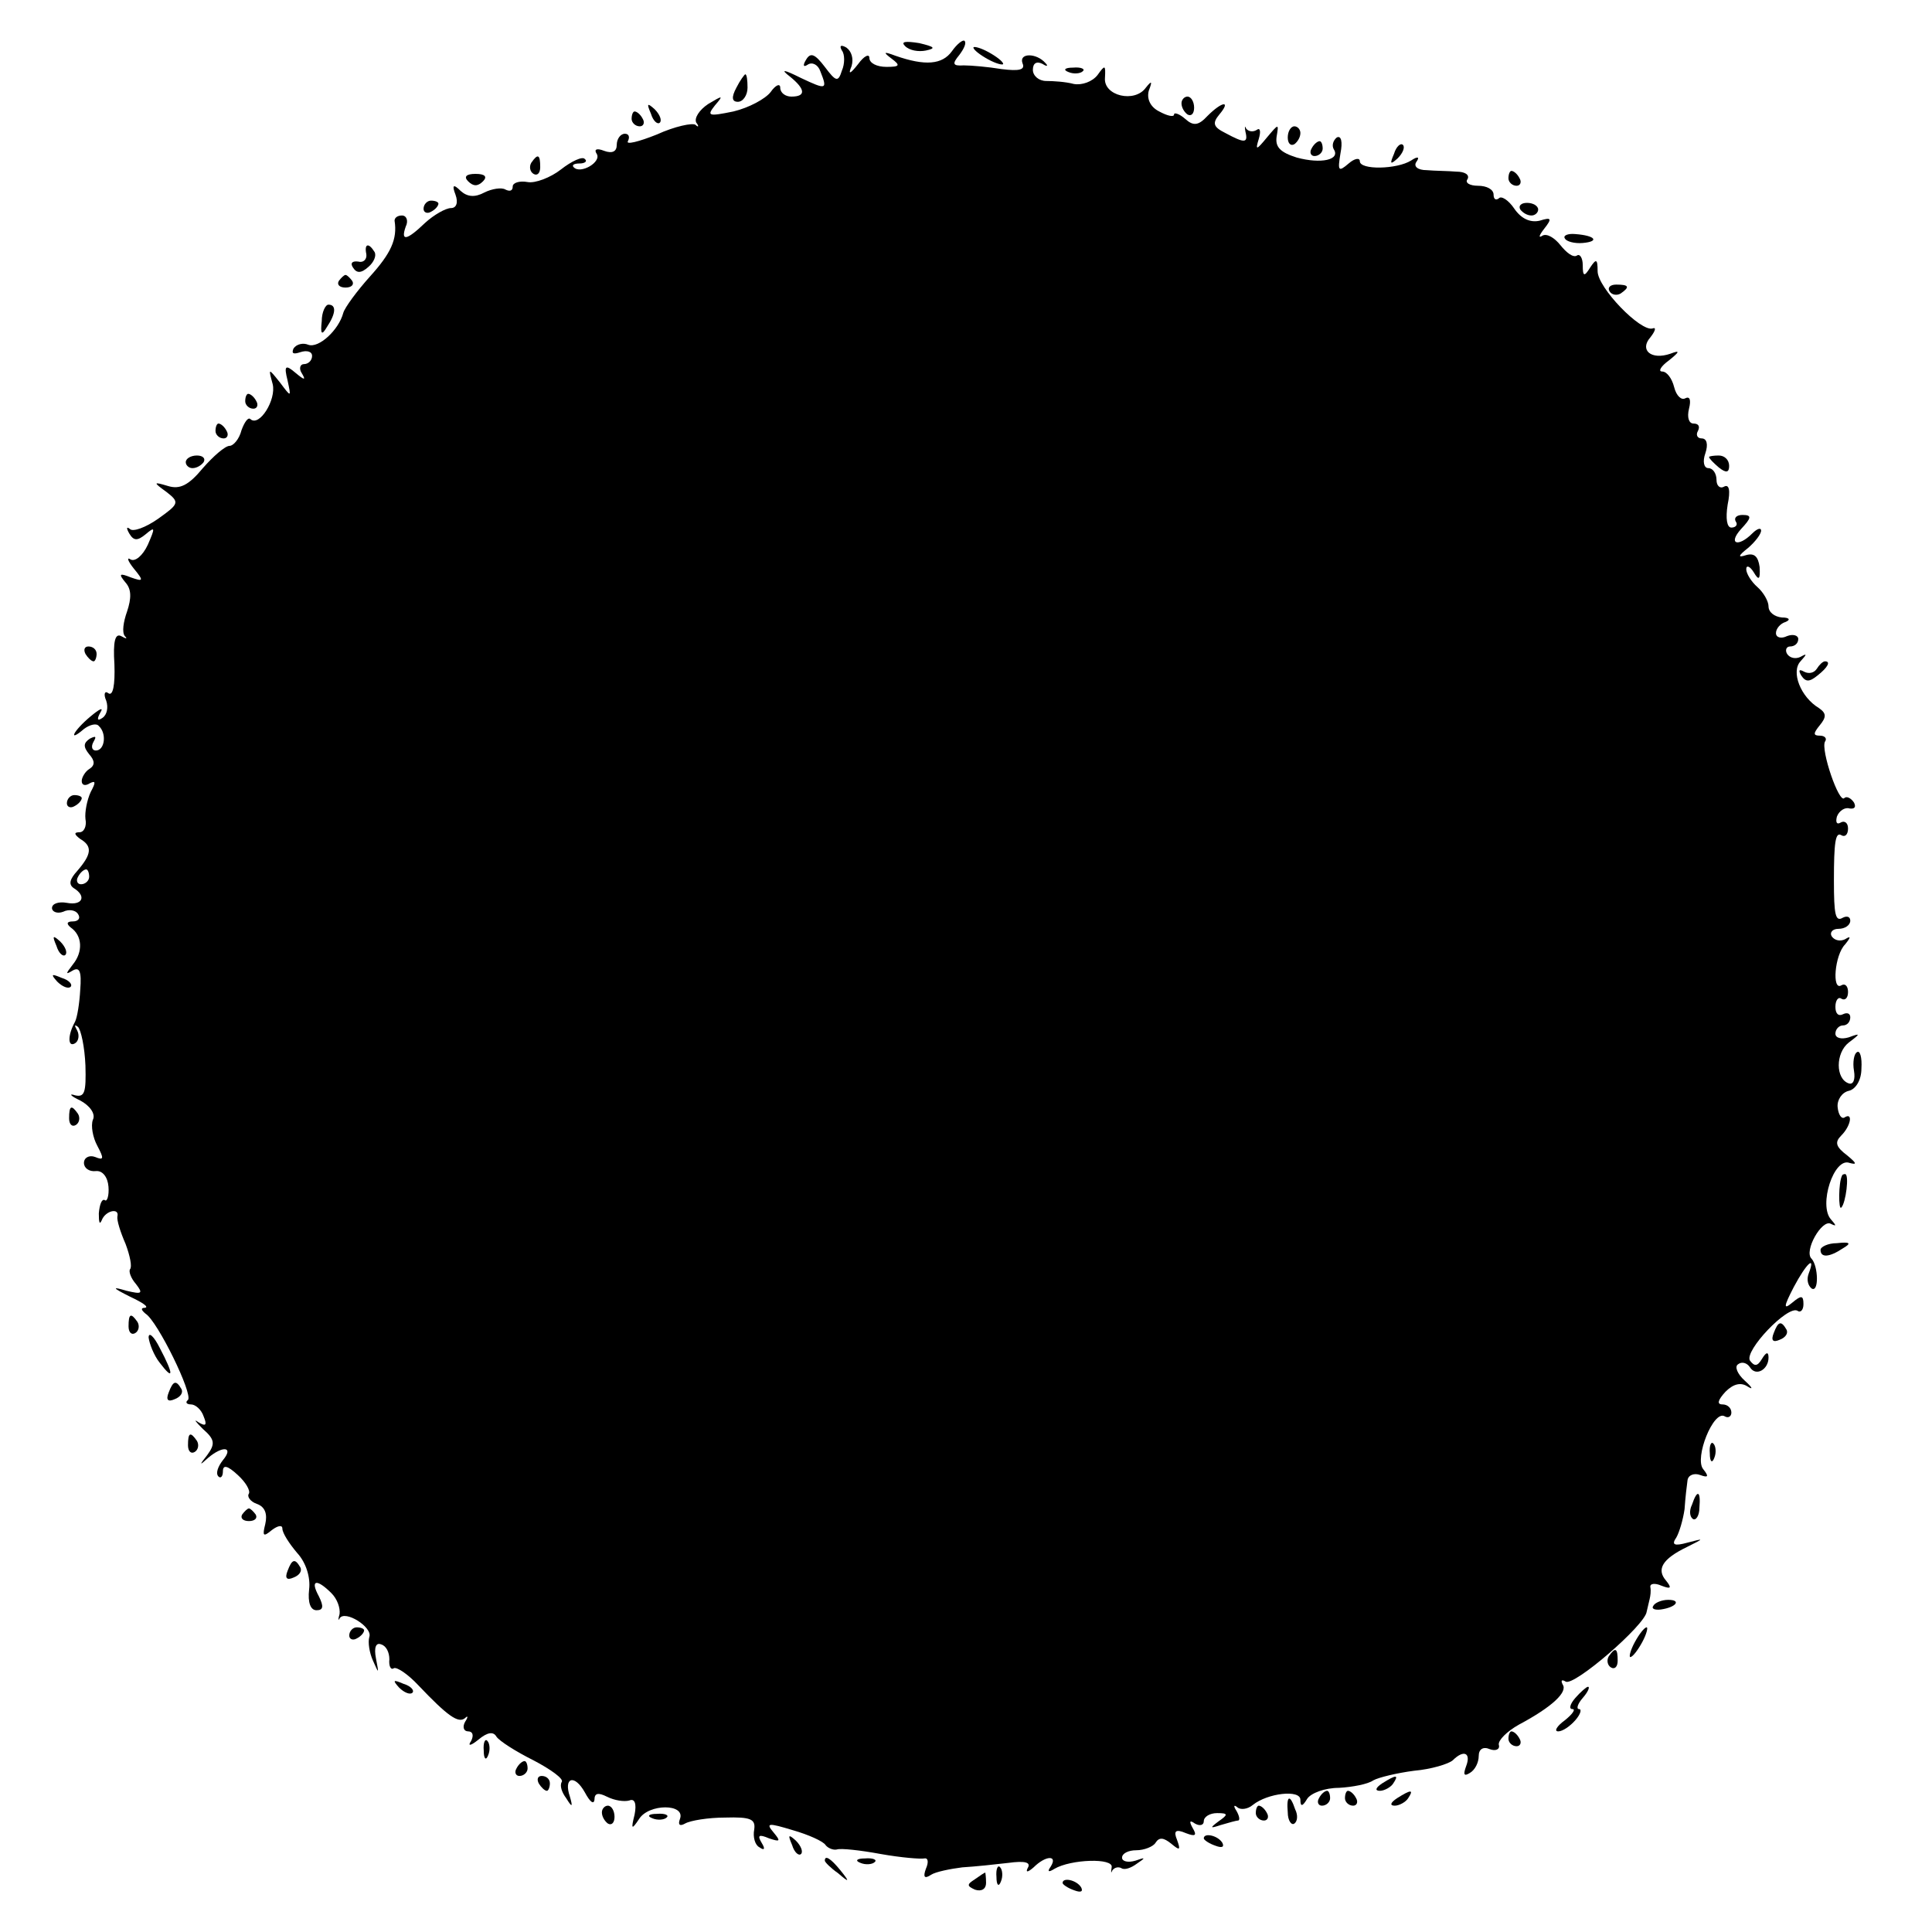 <?xml version="1.0" standalone="no"?>
<!DOCTYPE svg PUBLIC "-//W3C//DTD SVG 20010904//EN"
 "http://www.w3.org/TR/2001/REC-SVG-20010904/DTD/svg10.dtd">
<svg version="1.0" xmlns="http://www.w3.org/2000/svg"
 width="260pt" height="260pt" viewBox="0 0 260 260"
 preserveAspectRatio="xMidYMid meet">
<g transform="translate(0,260) scale(0.1,-0.1)"
fill="#000000" stroke="none">
<path d="M1218 2538 c6 -6 18 -8 28 -6 14 3 12 5 -9 10 -19 3 -25 2 -19 -4z"/>
<path d="M1281 2531 c-13 -18 -36 -20 -76 -6 -16 6 -17 5 -5 -4 12 -9 11 -11
-7 -11 -13 0 -23 5 -23 12 0 6 -7 3 -15 -8 -11 -14 -14 -15 -9 -3 3 10 0 20
-7 25 -7 4 -10 3 -6 -4 4 -5 4 -18 0 -27 -5 -16 -8 -15 -23 5 -13 17 -19 20
-25 10 -5 -8 -4 -11 2 -7 6 4 14 0 17 -9 10 -25 8 -25 -26 -9 -24 12 -28 12
-15 2 21 -17 22 -27 2 -27 -8 0 -15 5 -15 12 0 6 -6 4 -13 -6 -7 -9 -29 -21
-50 -26 -34 -7 -36 -6 -25 8 12 14 11 14 -9 2 -12 -8 -19 -19 -16 -25 4 -5 3
-7 -1 -3 -4 3 -28 -2 -52 -13 -25 -10 -42 -14 -39 -9 3 6 1 10 -4 10 -6 0 -11
-7 -11 -15 0 -9 -6 -12 -17 -8 -10 4 -14 2 -10 -4 7 -11 -22 -28 -31 -18 -3 3
1 5 8 5 7 0 11 3 7 6 -3 4 -18 -3 -32 -14 -14 -11 -35 -19 -45 -17 -11 2 -20
-1 -20 -6 0 -6 -4 -7 -10 -4 -5 3 -18 1 -28 -4 -13 -7 -23 -6 -32 2 -10 10
-12 8 -7 -5 4 -11 1 -18 -6 -18 -7 0 -23 -9 -35 -20 -25 -24 -33 -25 -26 -5 4
8 1 15 -5 15 -6 0 -10 -3 -10 -7 4 -25 -5 -44 -33 -75 -18 -20 -34 -42 -36
-49 -6 -23 -33 -48 -47 -43 -7 3 -16 1 -20 -5 -3 -7 0 -8 9 -5 9 3 16 1 16 -5
0 -6 -5 -11 -11 -11 -5 0 -7 -6 -3 -12 6 -10 4 -10 -8 0 -14 12 -16 10 -11
-10 5 -23 5 -23 -10 -3 -16 20 -16 20 -10 -2 5 -21 -18 -58 -30 -47 -3 3 -8
-4 -12 -15 -3 -12 -11 -21 -16 -21 -6 0 -22 -14 -36 -30 -19 -23 -31 -29 -47
-24 -20 6 -20 5 -2 -8 18 -14 17 -16 -11 -36 -17 -12 -34 -18 -38 -14 -5 4 -5
1 -1 -6 6 -10 11 -10 22 -1 13 11 13 9 3 -14 -7 -15 -17 -23 -23 -20 -6 4 -4
-2 4 -12 14 -17 13 -18 -4 -12 -15 6 -17 5 -7 -7 8 -9 8 -21 2 -39 -5 -14 -7
-28 -3 -33 4 -4 2 -4 -5 0 -8 4 -11 -7 -9 -38 1 -28 -2 -43 -8 -39 -5 4 -7 -1
-3 -10 3 -9 1 -19 -5 -23 -7 -5 -8 -2 -3 7 5 8 -1 5 -13 -5 -24 -20 -31 -36
-9 -17 8 6 17 8 20 4 11 -10 8 -33 -4 -33 -5 0 -7 5 -3 12 4 7 3 8 -5 4 -9 -6
-9 -11 -1 -21 8 -9 8 -15 0 -20 -5 -3 -10 -11 -10 -16 0 -6 5 -7 11 -3 8 4 8
1 1 -12 -5 -11 -8 -27 -7 -36 2 -10 -2 -18 -8 -18 -8 0 -7 -3 1 -9 17 -10 15
-21 -4 -43 -10 -11 -12 -18 -5 -23 18 -11 12 -24 -9 -20 -11 2 -20 -1 -20 -7
0 -5 7 -8 15 -5 8 4 17 2 20 -3 4 -6 0 -10 -7 -10 -8 0 -9 -3 -3 -8 16 -11 17
-33 3 -50 -10 -13 -10 -14 0 -8 9 5 12 -1 10 -26 -1 -18 -4 -37 -7 -43 -10
-18 -10 -35 0 -29 5 3 6 11 3 17 -4 7 -4 9 1 5 4 -4 9 -27 10 -52 1 -36 -1
-43 -14 -40 -9 3 -6 -1 7 -7 13 -7 21 -18 17 -26 -3 -8 0 -24 6 -35 9 -17 9
-20 -3 -15 -8 3 -15 -1 -15 -8 0 -7 7 -12 16 -11 9 1 16 -8 17 -21 1 -12 -2
-21 -5 -18 -4 2 -7 -6 -8 -18 0 -12 1 -16 4 -9 5 13 24 17 21 5 -1 -5 4 -21
11 -37 6 -16 9 -31 6 -34 -2 -3 1 -12 8 -20 10 -13 8 -14 -13 -9 -20 6 -19 4
5 -8 17 -8 26 -14 20 -15 -6 0 -5 -3 1 -8 16 -10 64 -108 57 -116 -4 -3 -2 -6
4 -6 6 0 14 -7 17 -16 5 -12 3 -14 -7 -8 -7 5 -4 1 6 -9 16 -14 17 -20 6 -35
-11 -14 -11 -15 1 -4 20 17 35 15 20 -3 -7 -9 -10 -18 -6 -22 3 -3 6 0 6 7 0
9 6 8 20 -5 11 -10 17 -21 15 -25 -3 -4 2 -11 11 -14 11 -4 14 -14 11 -27 -4
-16 -3 -18 9 -8 8 6 14 7 14 2 0 -6 9 -20 20 -33 12 -13 18 -33 16 -49 -2 -18
2 -28 10 -28 9 0 10 5 3 19 -12 22 -3 24 17 4 8 -8 12 -20 11 -28 -2 -7 -2
-10 0 -6 7 12 45 -12 40 -25 -2 -7 0 -21 5 -32 8 -18 8 -18 4 3 -3 15 0 22 7
19 7 -2 11 -11 11 -20 -1 -9 2 -15 6 -12 4 2 19 -8 33 -23 39 -41 54 -52 63
-44 4 4 4 1 0 -5 -4 -7 -2 -13 4 -13 6 0 8 -5 4 -13 -5 -7 -1 -7 10 2 12 10
20 11 24 4 4 -6 26 -20 50 -32 23 -12 41 -25 38 -29 -3 -5 0 -14 6 -22 8 -13
9 -12 5 2 -9 26 6 31 20 6 7 -13 12 -17 13 -10 0 9 5 10 17 4 10 -5 23 -7 30
-5 7 3 10 -4 7 -19 -5 -20 -4 -21 6 -6 13 21 63 21 55 0 -3 -8 0 -10 7 -6 7 4
31 8 54 8 34 1 41 -2 39 -16 -2 -10 1 -21 7 -24 7 -5 8 -2 3 6 -6 10 -4 12 10
6 15 -5 16 -4 6 8 -11 13 -7 13 26 3 21 -6 41 -15 44 -20 3 -4 10 -7 15 -6 5
2 32 -1 59 -6 28 -5 54 -7 59 -6 5 1 6 -5 2 -14 -4 -11 -2 -14 7 -8 6 4 26 8
42 10 17 1 45 4 62 6 22 3 31 1 26 -7 -3 -6 0 -6 8 1 16 16 33 17 23 1 -5 -7
-3 -8 5 -3 22 13 80 15 77 2 -1 -7 -1 -9 1 -4 3 4 8 5 12 3 4 -3 13 0 21 6 12
8 12 9 -2 4 -10 -3 -18 -1 -18 4 0 6 9 10 19 10 11 0 23 5 26 10 5 8 11 7 21
-1 12 -10 13 -9 8 5 -5 12 -2 15 12 9 13 -5 15 -3 9 7 -5 9 -4 11 3 6 7 -4 12
-2 12 3 0 6 8 11 18 11 15 0 15 -2 2 -11 -12 -9 -12 -10 3 -5 10 3 21 6 23 6
3 0 2 6 -2 13 -4 6 -4 9 1 5 4 -4 14 -3 21 3 20 16 64 21 64 7 0 -10 3 -9 9 1
5 8 24 15 43 15 18 1 39 5 46 10 7 4 32 10 55 13 23 2 46 9 52 14 15 15 25 10
18 -8 -4 -11 -3 -14 5 -9 7 4 12 14 12 23 0 9 6 13 15 9 8 -3 14 0 12 6 -1 6
11 18 27 27 45 24 66 44 59 54 -3 6 -1 7 4 4 11 -7 107 76 109 94 1 5 3 12 4
17 1 4 2 11 1 16 -1 5 6 6 15 2 13 -5 14 -3 6 7 -13 15 -5 29 28 45 24 12 24
12 1 6 -18 -5 -22 -3 -15 7 4 7 9 24 11 38 1 15 3 32 4 39 1 7 9 10 17 7 11
-4 12 -2 4 8 -12 15 14 80 29 71 5 -3 9 0 9 5 0 6 -5 11 -12 11 -8 0 -6 6 4
17 11 11 21 13 30 7 8 -5 6 -1 -4 8 -10 9 -14 19 -9 22 5 4 12 2 16 -4 8 -13
25 -3 25 13 0 8 -3 8 -9 -2 -6 -10 -10 -10 -16 -2 -8 13 51 75 64 67 4 -3 8 1
8 9 0 12 -3 12 -15 2 -12 -10 -12 -6 2 21 17 32 30 44 20 18 -3 -8 -1 -16 4
-20 10 -6 9 30 0 40 -11 10 14 54 26 47 8 -4 7 -2 0 6 -17 19 4 84 25 76 11
-3 9 0 -3 10 -16 12 -17 18 -8 27 13 13 16 32 4 24 -4 -2 -8 4 -9 14 -1 10 6
20 15 22 9 2 17 14 17 30 1 15 -2 25 -6 22 -4 -2 -6 -14 -4 -25 2 -12 -1 -19
-7 -17 -18 6 -18 41 0 55 16 12 16 13 0 7 -10 -3 -18 -1 -18 5 0 6 5 11 10 11
6 0 10 5 10 11 0 5 -4 7 -10 4 -6 -3 -10 1 -10 10 0 9 4 14 8 11 5 -3 9 1 9 9
0 8 -4 12 -9 9 -13 -8 -9 41 5 55 8 10 8 12 0 7 -6 -3 -14 -2 -18 4 -3 5 1 10
9 10 9 0 16 5 16 11 0 5 -4 7 -10 4 -10 -6 -12 4 -12 50 0 51 2 66 10 61 5 -3
9 1 9 9 0 8 -5 11 -10 8 -5 -3 -7 0 -5 8 3 8 11 13 17 11 7 -1 9 2 6 8 -4 6
-10 9 -13 6 -7 -8 -32 65 -26 76 3 4 0 8 -7 8 -9 0 -9 3 0 14 9 11 9 16 -1 23
-25 15 -38 49 -25 63 9 10 9 11 0 6 -6 -3 -14 -2 -18 4 -3 5 -1 10 4 10 6 0
11 4 11 10 0 5 -7 7 -15 4 -8 -4 -15 -2 -15 4 0 6 6 13 13 15 7 3 5 6 -5 6
-10 1 -18 7 -18 15 0 7 -7 19 -15 26 -8 7 -15 18 -15 24 0 6 5 4 10 -4 7 -12
9 -10 8 7 -2 14 -7 19 -18 16 -12 -4 -11 -1 3 10 9 8 17 18 17 23 0 4 -5 3
-12 -4 -19 -19 -33 -14 -15 6 14 15 15 19 2 19 -8 0 -12 -4 -9 -9 3 -4 0 -8
-6 -8 -6 0 -8 12 -5 31 4 19 2 28 -5 24 -5 -3 -10 1 -10 9 0 9 -5 16 -11 16
-6 0 -8 9 -4 20 4 12 2 20 -5 20 -6 0 -8 5 -5 10 3 6 1 10 -6 10 -6 0 -9 8 -6
20 3 12 1 17 -5 14 -5 -3 -12 3 -15 15 -3 12 -10 21 -16 21 -6 0 -2 7 9 15 15
12 15 14 2 9 -26 -9 -42 5 -27 22 7 9 8 14 3 12 -16 -5 -74 55 -74 77 0 17 -2
17 -10 5 -8 -13 -10 -12 -10 3 0 10 -4 16 -8 13 -5 -3 -14 4 -22 14 -8 10 -18
16 -24 13 -6 -4 -5 0 2 9 11 14 10 16 -6 11 -13 -3 -25 3 -34 16 -8 12 -18 18
-21 14 -4 -3 -7 -1 -7 5 0 7 -9 12 -21 12 -11 0 -18 4 -14 9 3 6 -4 10 -15 10
-11 1 -29 1 -40 2 -12 0 -18 5 -14 11 5 7 2 8 -7 2 -19 -12 -69 -13 -69 -1 0
5 -7 4 -15 -3 -14 -12 -15 -10 -11 14 3 15 1 24 -5 21 -5 -4 -7 -11 -4 -16 9
-14 -17 -20 -50 -11 -22 7 -29 14 -27 28 3 18 3 18 -13 -1 -14 -17 -16 -18
-11 -2 3 10 2 16 -3 12 -5 -3 -11 -2 -14 2 -2 5 -2 2 -1 -4 4 -16 -1 -16 -27
-2 -16 8 -18 13 -8 25 16 19 4 18 -16 -2 -12 -13 -19 -14 -30 -4 -8 7 -15 9
-15 6 0 -4 -9 -2 -20 4 -12 6 -17 17 -14 28 5 13 4 14 -4 4 -15 -21 -57 -11
-55 13 1 18 0 18 -10 4 -7 -9 -21 -14 -32 -12 -11 3 -28 4 -37 4 -10 0 -18 7
-18 15 0 9 5 12 13 8 6 -4 8 -3 4 1 -12 14 -36 14 -31 0 4 -9 -4 -11 -28 -8
-18 3 -41 5 -51 5 -15 -1 -16 2 -6 14 6 8 10 16 7 19 -2 2 -10 -4 -17 -14z
m-1161 -1111 c0 -5 -5 -10 -11 -10 -5 0 -7 5 -4 10 3 6 8 10 11 10 2 0 4 -4 4
-10z"/>
<path d="M1310 2536 c0 -3 9 -10 20 -16 11 -6 20 -8 20 -6 0 3 -9 10 -20 16
-11 6 -20 8 -20 6z"/>
<path d="M1438 2503 c7 -3 16 -2 19 1 4 3 -2 6 -13 5 -11 0 -14 -3 -6 -6z"/>
<path d="M991 2482 c-7 -13 -6 -19 2 -19 7 0 13 9 13 19 0 10 -1 18 -3 18 -1
0 -7 -8 -12 -18z"/>
<path d="M1590 2461 c0 -6 4 -12 8 -15 5 -3 9 1 9 9 0 8 -4 15 -9 15 -4 0 -8
-4 -8 -9z"/>
<path d="M876 2447 c3 -10 9 -15 12 -12 3 3 0 11 -7 18 -10 9 -11 8 -5 -6z"/>
<path d="M850 2440 c0 -5 5 -10 11 -10 5 0 7 5 4 10 -3 6 -8 10 -11 10 -2 0
-4 -4 -4 -10z"/>
<path d="M1733 2415 c0 -8 4 -12 9 -9 4 3 8 9 8 15 0 5 -4 9 -8 9 -5 0 -9 -7
-9 -15z"/>
<path d="M1765 2400 c-3 -5 -1 -10 4 -10 6 0 11 5 11 10 0 6 -2 10 -4 10 -3 0
-8 -4 -11 -10z"/>
<path d="M1876 2393 c-6 -14 -5 -15 5 -6 7 7 10 15 7 18 -3 3 -9 -2 -12 -12z"/>
<path d="M715 2381 c-3 -5 -2 -12 3 -15 5 -3 9 1 9 9 0 17 -3 19 -12 6z"/>
<path d="M630 2356 c7 -7 13 -7 20 0 6 6 3 10 -10 10 -13 0 -16 -4 -10 -10z"/>
<path d="M2030 2360 c0 -5 5 -10 11 -10 5 0 7 5 4 10 -3 6 -8 10 -11 10 -2 0
-4 -4 -4 -10z"/>
<path d="M570 2319 c0 -5 5 -7 10 -4 6 3 10 8 10 11 0 2 -4 4 -10 4 -5 0 -10
-5 -10 -11z"/>
<path d="M2046 2318 c3 -4 9 -8 15 -8 5 0 9 4 9 8 0 5 -7 9 -15 9 -8 0 -12 -4
-9 -9z"/>
<path d="M2106 2279 c2 -4 13 -7 24 -6 23 2 17 10 -10 12 -10 1 -17 -2 -14 -6z"/>
<path d="M493 2258 c1 -7 -4 -12 -11 -10 -8 1 -11 -2 -7 -8 5 -8 11 -8 21 1 7
6 11 15 8 20 -8 13 -14 11 -11 -3z"/>
<path d="M456 2222 c-3 -5 1 -9 9 -9 8 0 12 4 9 9 -3 4 -7 8 -9 8 -2 0 -6 -4
-9 -8z"/>
<path d="M2166 2208 c3 -5 10 -6 15 -3 13 9 11 12 -6 12 -8 0 -12 -4 -9 -9z"/>
<path d="M433 2168 c-2 -18 0 -20 7 -8 12 18 13 30 2 30 -4 0 -9 -10 -9 -22z"/>
<path d="M330 2060 c0 -5 5 -10 11 -10 5 0 7 5 4 10 -3 6 -8 10 -11 10 -2 0
-4 -4 -4 -10z"/>
<path d="M290 2020 c0 -5 5 -10 11 -10 5 0 7 5 4 10 -3 6 -8 10 -11 10 -2 0
-4 -4 -4 -10z"/>
<path d="M250 1978 c0 -4 4 -8 9 -8 6 0 12 4 15 8 3 5 -1 9 -9 9 -8 0 -15 -4
-15 -9z"/>
<path d="M2300 1985 c0 -2 6 -8 13 -14 10 -8 14 -7 14 2 0 8 -6 14 -14 14 -7
0 -13 -1 -13 -2z"/>
<path d="M115 1720 c3 -5 8 -10 11 -10 2 0 4 5 4 10 0 6 -5 10 -11 10 -5 0 -7
-4 -4 -10z"/>
<path d="M2445 1700 c-4 -6 -11 -7 -17 -4 -7 4 -8 2 -4 -5 6 -9 11 -9 22 0 14
11 18 19 10 19 -3 0 -8 -5 -11 -10z"/>
<path d="M90 1519 c0 -5 5 -7 10 -4 6 3 10 8 10 11 0 2 -4 4 -10 4 -5 0 -10
-5 -10 -11z"/>
<path d="M76 1327 c3 -10 9 -15 12 -12 3 3 0 11 -7 18 -10 9 -11 8 -5 -6z"/>
<path d="M77 1279 c7 -7 15 -10 18 -7 3 3 -2 9 -12 12 -14 6 -15 5 -6 -5z"/>
<path d="M93 1095 c0 -8 4 -12 9 -9 5 3 6 10 3 15 -9 13 -12 11 -12 -6z"/>
<path d="M2479 1018 c-5 -9 -5 -48 -1 -43 6 6 11 45 5 45 -2 0 -4 -1 -4 -2z"/>
<path d="M2450 918 c0 -11 12 -10 30 2 12 7 10 9 -8 7 -12 0 -22 -5 -22 -9z"/>
<path d="M173 815 c0 -8 4 -12 9 -9 5 3 6 10 3 15 -9 13 -12 11 -12 -6z"/>
<path d="M2387 806 c-4 -10 -1 -13 8 -9 8 3 12 9 9 14 -7 12 -11 11 -17 -5z"/>
<path d="M200 800 c1 -8 7 -24 15 -34 19 -25 19 -16 0 20 -8 16 -15 22 -15 14z"/>
<path d="M227 726 c-4 -10 -1 -13 8 -9 8 3 12 9 9 14 -7 12 -11 11 -17 -5z"/>
<path d="M253 655 c0 -8 4 -12 9 -9 5 3 6 10 3 15 -9 13 -12 11 -12 -6z"/>
<path d="M2301 644 c0 -11 3 -14 6 -6 3 7 2 16 -1 19 -3 4 -6 -2 -5 -13z"/>
<path d="M2277 575 c-4 -8 -3 -16 1 -19 4 -3 9 4 9 15 2 23 -3 25 -10 4z"/>
<path d="M326 562 c-3 -5 1 -9 9 -9 8 0 12 4 9 9 -3 4 -7 8 -9 8 -2 0 -6 -4
-9 -8z"/>
<path d="M387 486 c-4 -10 -1 -13 8 -9 8 3 12 9 9 14 -7 12 -11 11 -17 -5z"/>
<path d="M2225 439 c-3 -4 2 -6 10 -5 21 3 28 13 10 13 -9 0 -18 -4 -20 -8z"/>
<path d="M470 399 c0 -5 5 -7 10 -4 6 3 10 8 10 11 0 2 -4 4 -10 4 -5 0 -10
-5 -10 -11z"/>
<path d="M2200 390 c-6 -11 -8 -20 -6 -20 3 0 10 9 16 20 6 11 8 20 6 20 -3 0
-10 -9 -16 -20z"/>
<path d="M2165 371 c-3 -5 -2 -12 3 -15 5 -3 9 1 9 9 0 17 -3 19 -12 6z"/>
<path d="M537 329 c7 -7 15 -10 18 -7 3 3 -2 9 -12 12 -14 6 -15 5 -6 -5z"/>
<path d="M2120 315 c-7 -8 -9 -15 -4 -15 5 0 0 -7 -10 -15 -11 -8 -15 -15 -9
-15 6 0 16 7 23 15 7 8 9 15 5 15 -4 0 -2 7 5 15 7 8 10 15 7 15 -2 0 -10 -7
-17 -15z"/>
<path d="M2030 260 c0 -5 5 -10 11 -10 5 0 7 5 4 10 -3 6 -8 10 -11 10 -2 0
-4 -4 -4 -10z"/>
<path d="M651 244 c0 -11 3 -14 6 -6 3 7 2 16 -1 19 -3 4 -6 -2 -5 -13z"/>
<path d="M695 220 c-3 -5 -1 -10 4 -10 6 0 11 5 11 10 0 6 -2 10 -4 10 -3 0
-8 -4 -11 -10z"/>
<path d="M725 200 c3 -5 8 -10 11 -10 2 0 4 5 4 10 0 6 -5 10 -11 10 -5 0 -7
-4 -4 -10z"/>
<path d="M1860 200 c-9 -6 -10 -10 -3 -10 6 0 15 5 18 10 8 12 4 12 -15 0z"/>
<path d="M1775 180 c-3 -5 -1 -10 4 -10 6 0 11 5 11 10 0 6 -2 10 -4 10 -3 0
-8 -4 -11 -10z"/>
<path d="M1810 180 c0 -5 5 -10 11 -10 5 0 7 5 4 10 -3 6 -8 10 -11 10 -2 0
-4 -4 -4 -10z"/>
<path d="M1880 180 c-9 -6 -10 -10 -3 -10 6 0 15 5 18 10 8 12 4 12 -15 0z"/>
<path d="M1733 161 c0 -11 5 -18 9 -15 4 3 5 11 1 19 -7 21 -12 19 -10 -4z"/>
<path d="M810 161 c0 -6 4 -12 8 -15 5 -3 9 1 9 9 0 8 -4 15 -9 15 -4 0 -8 -4
-8 -9z"/>
<path d="M1690 160 c0 -5 5 -10 11 -10 5 0 7 5 4 10 -3 6 -8 10 -11 10 -2 0
-4 -4 -4 -10z"/>
<path d="M878 153 c7 -3 16 -2 19 1 4 3 -2 6 -13 5 -11 0 -14 -3 -6 -6z"/>
<path d="M1066 117 c3 -10 9 -15 12 -12 3 3 0 11 -7 18 -10 9 -11 8 -5 -6z"/>
<path d="M1620 126 c0 -2 7 -7 16 -10 8 -3 12 -2 9 4 -6 10 -25 14 -25 6z"/>
<path d="M1110 96 c0 -2 8 -10 18 -17 15 -13 16 -12 3 4 -13 16 -21 21 -21 13z"/>
<path d="M1158 93 c7 -3 16 -2 19 1 4 3 -2 6 -13 5 -11 0 -14 -3 -6 -6z"/>
<path d="M1341 74 c0 -11 3 -14 6 -6 3 7 2 16 -1 19 -3 4 -6 -2 -5 -13z"/>
<path d="M1312 71 c-11 -7 -11 -9 0 -14 9 -3 15 1 15 9 0 8 -1 14 -1 14 -1 0
-7 -4 -14 -9z"/>
<path d="M1430 66 c0 -2 7 -7 16 -10 8 -3 12 -2 9 4 -6 10 -25 14 -25 6z"/>
</g>
</svg>
